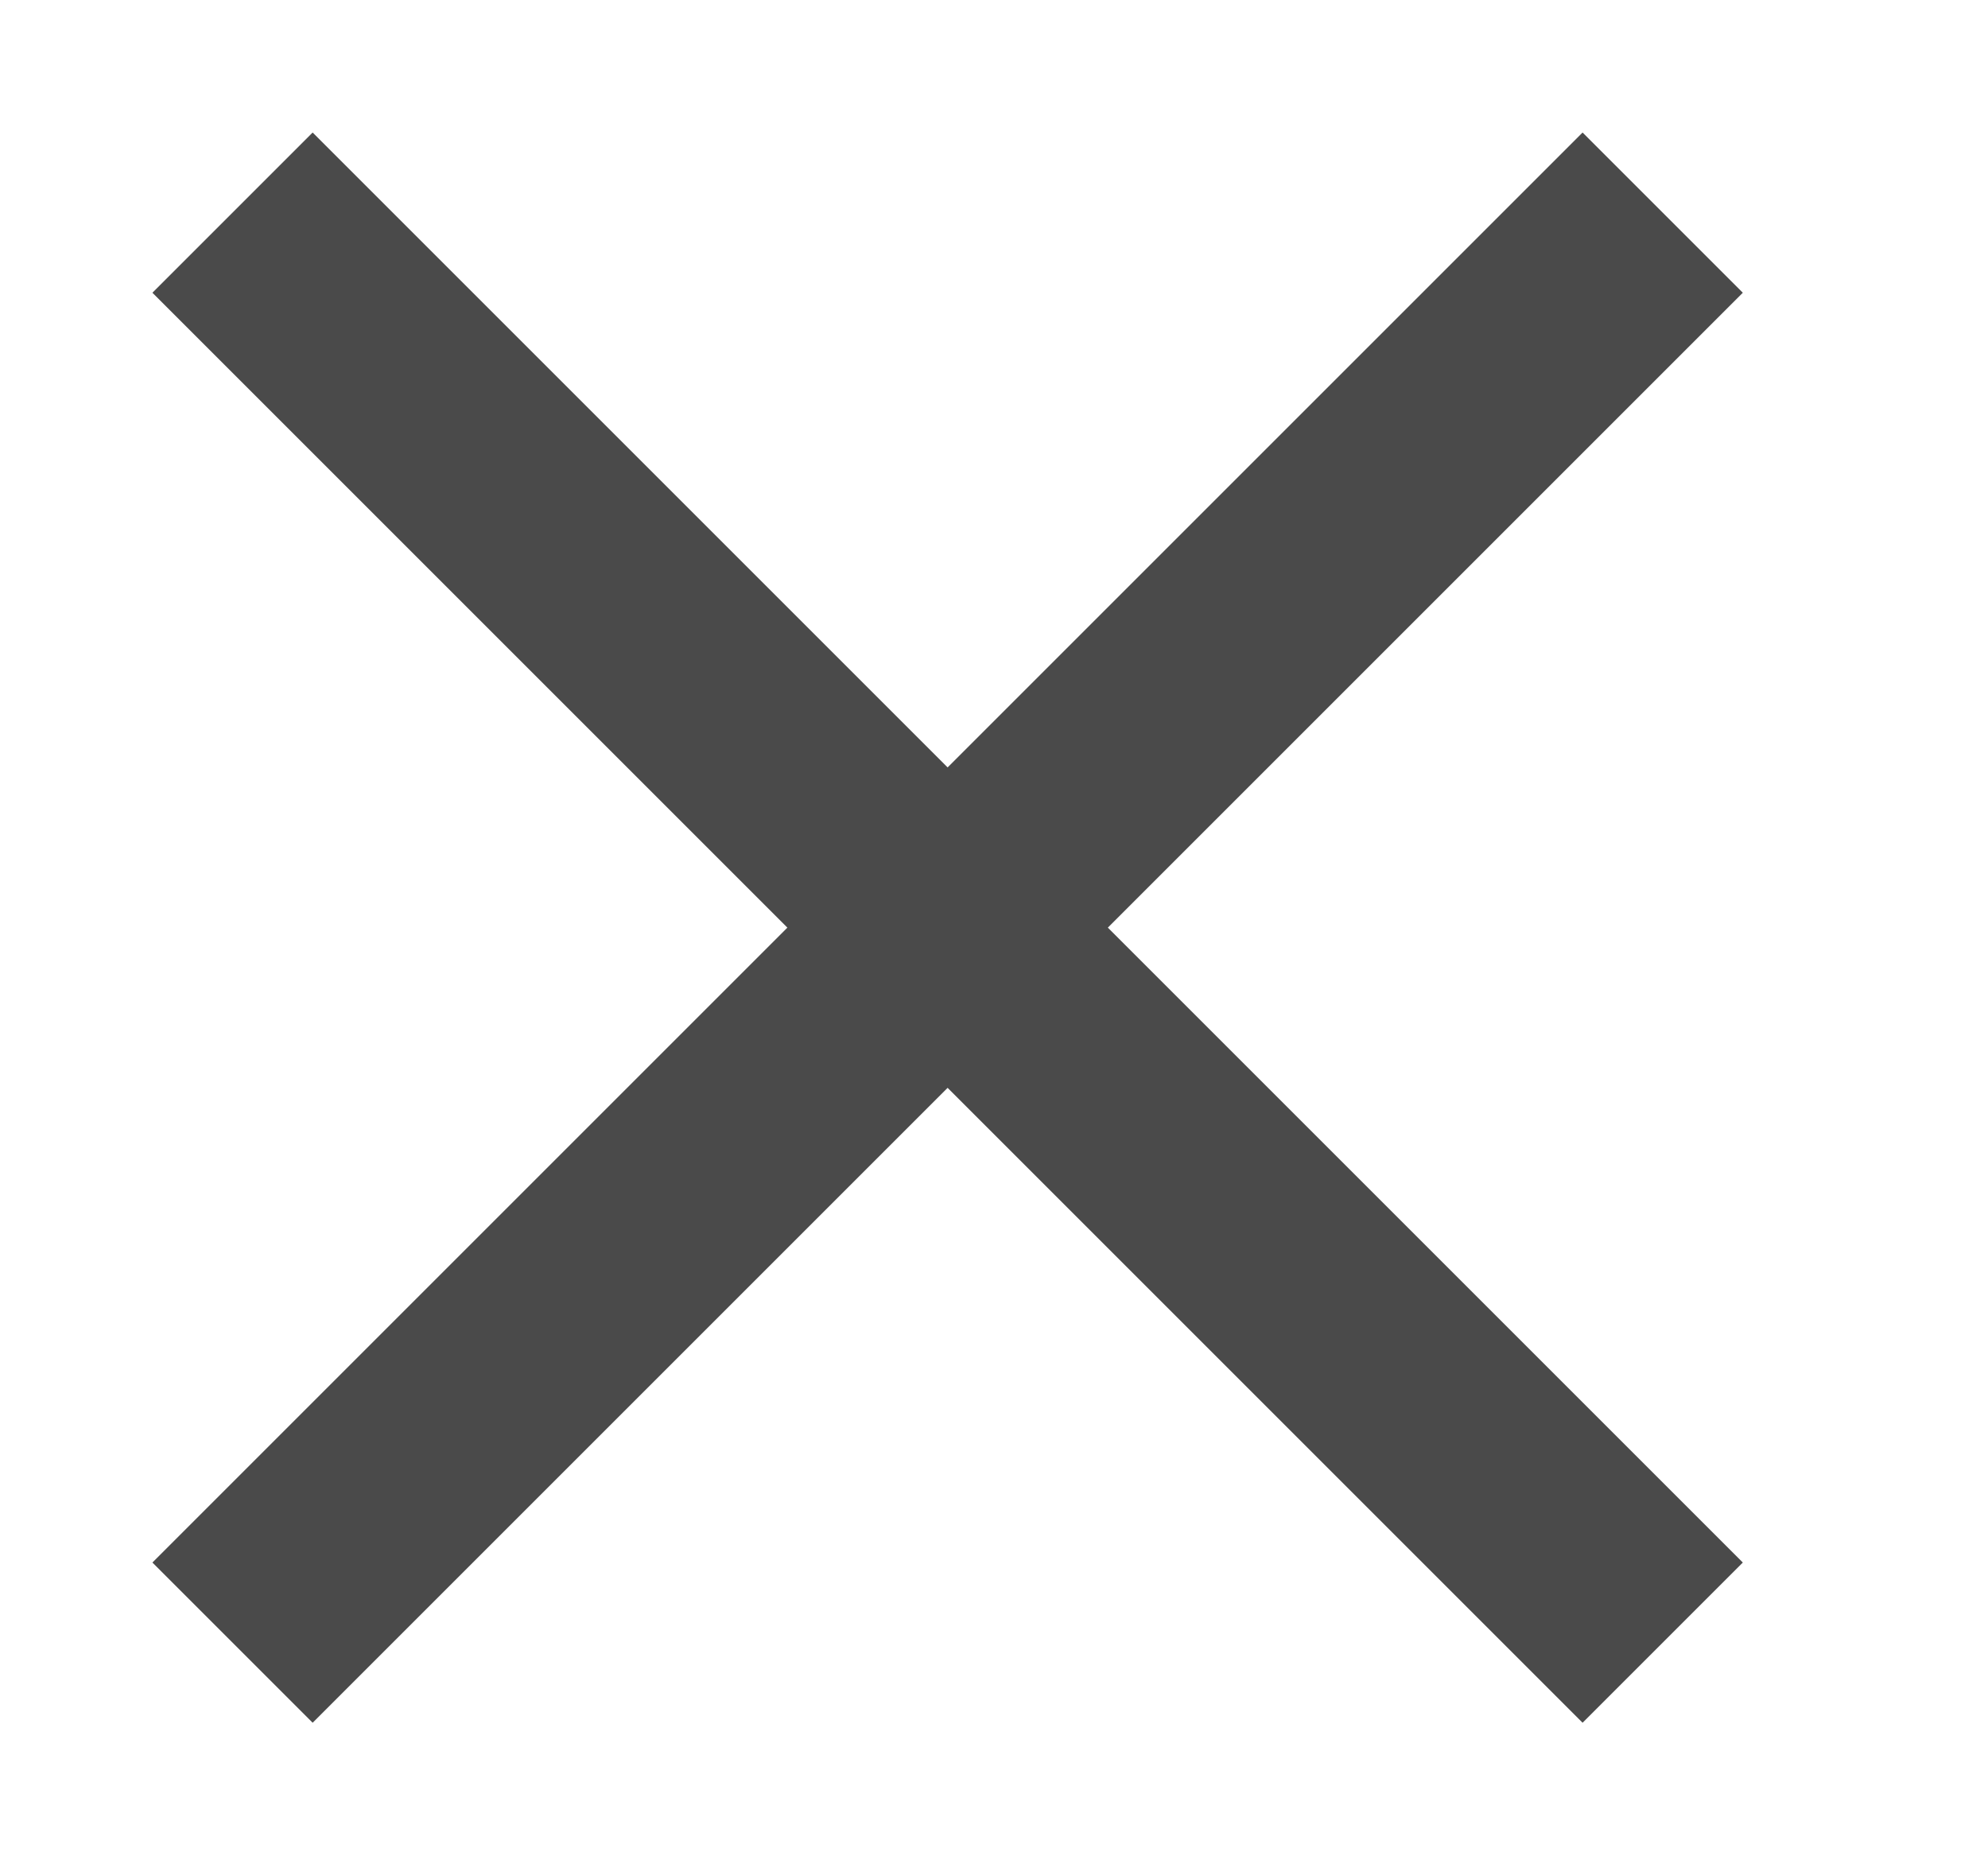 <svg xmlns="http://www.w3.org/2000/svg" xmlns:xlink="http://www.w3.org/1999/xlink" width="15" height="14" viewBox="0 0 15 14">
    <defs>
        <path id="jbw5h8ngxa" d="M12 1.209L10.791 0 6 4.791 1.209 0 0 1.209 4.791 6 0 10.791 1.209 12 6 7.209 10.791 12 12 10.791 7.209 6z"/>
    </defs>
    <g fill="none" fill-rule="evenodd">
        <g>
            <g>
                <g>
                    <g transform="translate(-673 -699) translate(355 668) translate(.15) translate(319 32)">
                        <use fill="#4A4A4A" xlink:href="#jbw5h8ngxa"/>
                    </g>
                </g>
            </g>
        </g>
    </g>
</svg>
